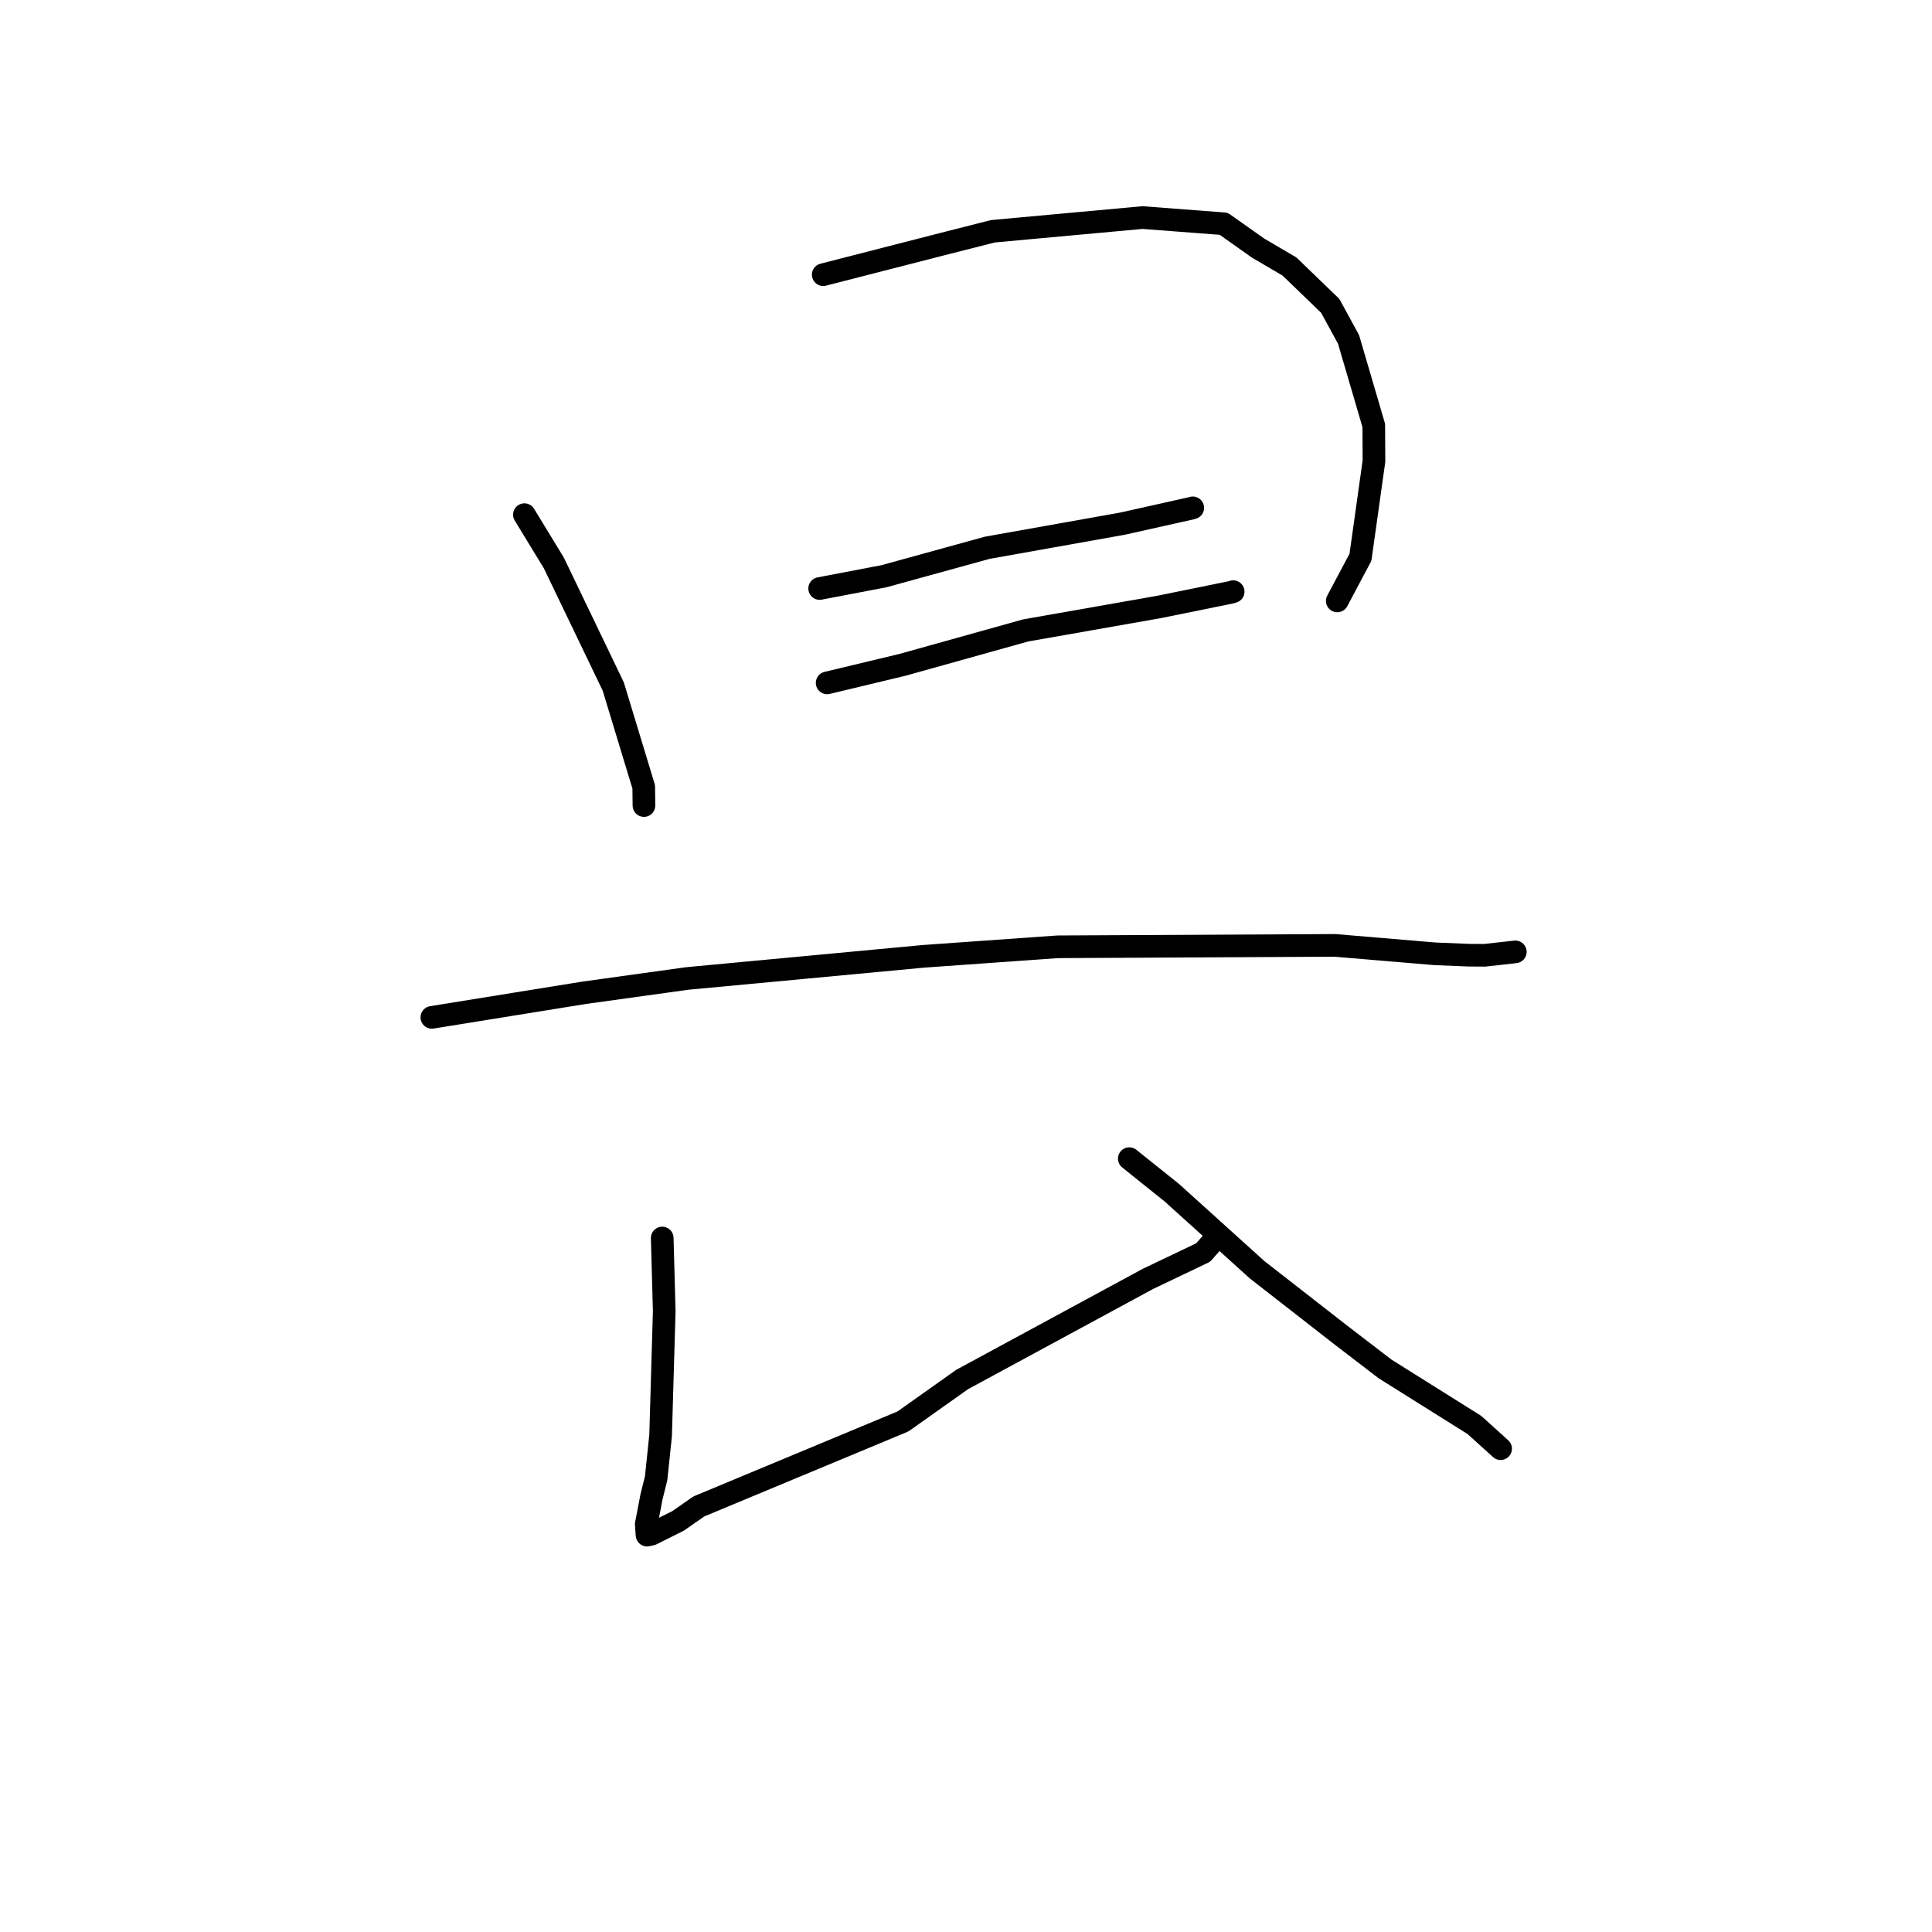 <?xml version="1.0" standalone="no"?>
    <svg width="256" height="256" xmlns="http://www.w3.org/2000/svg" version="1.1">
    <polyline stroke="black" stroke-width="3" stroke-linecap="round" fill="transparent" stroke-linejoin="round" points="69.486 68.196 73.387 74.592 81.259 90.966 85.298 104.269 85.324 106.557 85.326 106.738 " />
        <polyline stroke="black" stroke-width="3" stroke-linecap="round" fill="transparent" stroke-linejoin="round" points="109.083 36.397 124.828 32.357 131.575 30.644 151.378 28.829 162.145 29.649 166.708 32.877 170.858 35.311 176.264 40.527 178.69 44.975 182.032 56.376 182.057 61.096 180.269 73.84 177.474 79.098 177.194 79.624 " />
        <polyline stroke="black" stroke-width="3" stroke-linecap="round" fill="transparent" stroke-linejoin="round" points="108.607 77.981 117.119 76.356 130.812 72.584 148.708 69.393 157.86 67.347 158.046 67.292 158.047 67.292 " />
        <polyline stroke="black" stroke-width="3" stroke-linecap="round" fill="transparent" stroke-linejoin="round" points="109.601 90.487 119.574 88.096 135.916 83.533 153.563 80.428 163.1 78.488 163.399 78.396 163.401 78.395 163.402 78.395 " />
        <polyline stroke="black" stroke-width="3" stroke-linecap="round" fill="transparent" stroke-linejoin="round" points="57.224 134.807 77.412 131.547 91.051 129.654 122.372 126.718 140.148 125.456 176.885 125.268 190.149 126.386 194.646 126.568 196.741 126.58 200.747 126.131 200.787 126.127 200.788 126.127 200.788 126.127 200.788 126.127 " />
        <polyline stroke="black" stroke-width="3" stroke-linecap="round" fill="transparent" stroke-linejoin="round" points="87.749 164.042 88.014 173.723 87.534 190.216 86.943 195.865 86.327 198.337 85.632 201.974 85.716 203.197 85.741 203.414 86.335 203.281 89.839 201.531 92.598 199.612 119.647 188.348 127.494 182.786 152.078 169.474 159.43 165.964 160.9 164.276 161.047 164.108 " />
        <polyline stroke="black" stroke-width="3" stroke-linecap="round" fill="transparent" stroke-linejoin="round" points="149.637 153.526 155.251 158.019 166.577 168.252 177.648 176.882 183.526 181.39 195.363 188.814 198.525 191.671 198.841 191.957 " />
        </svg>